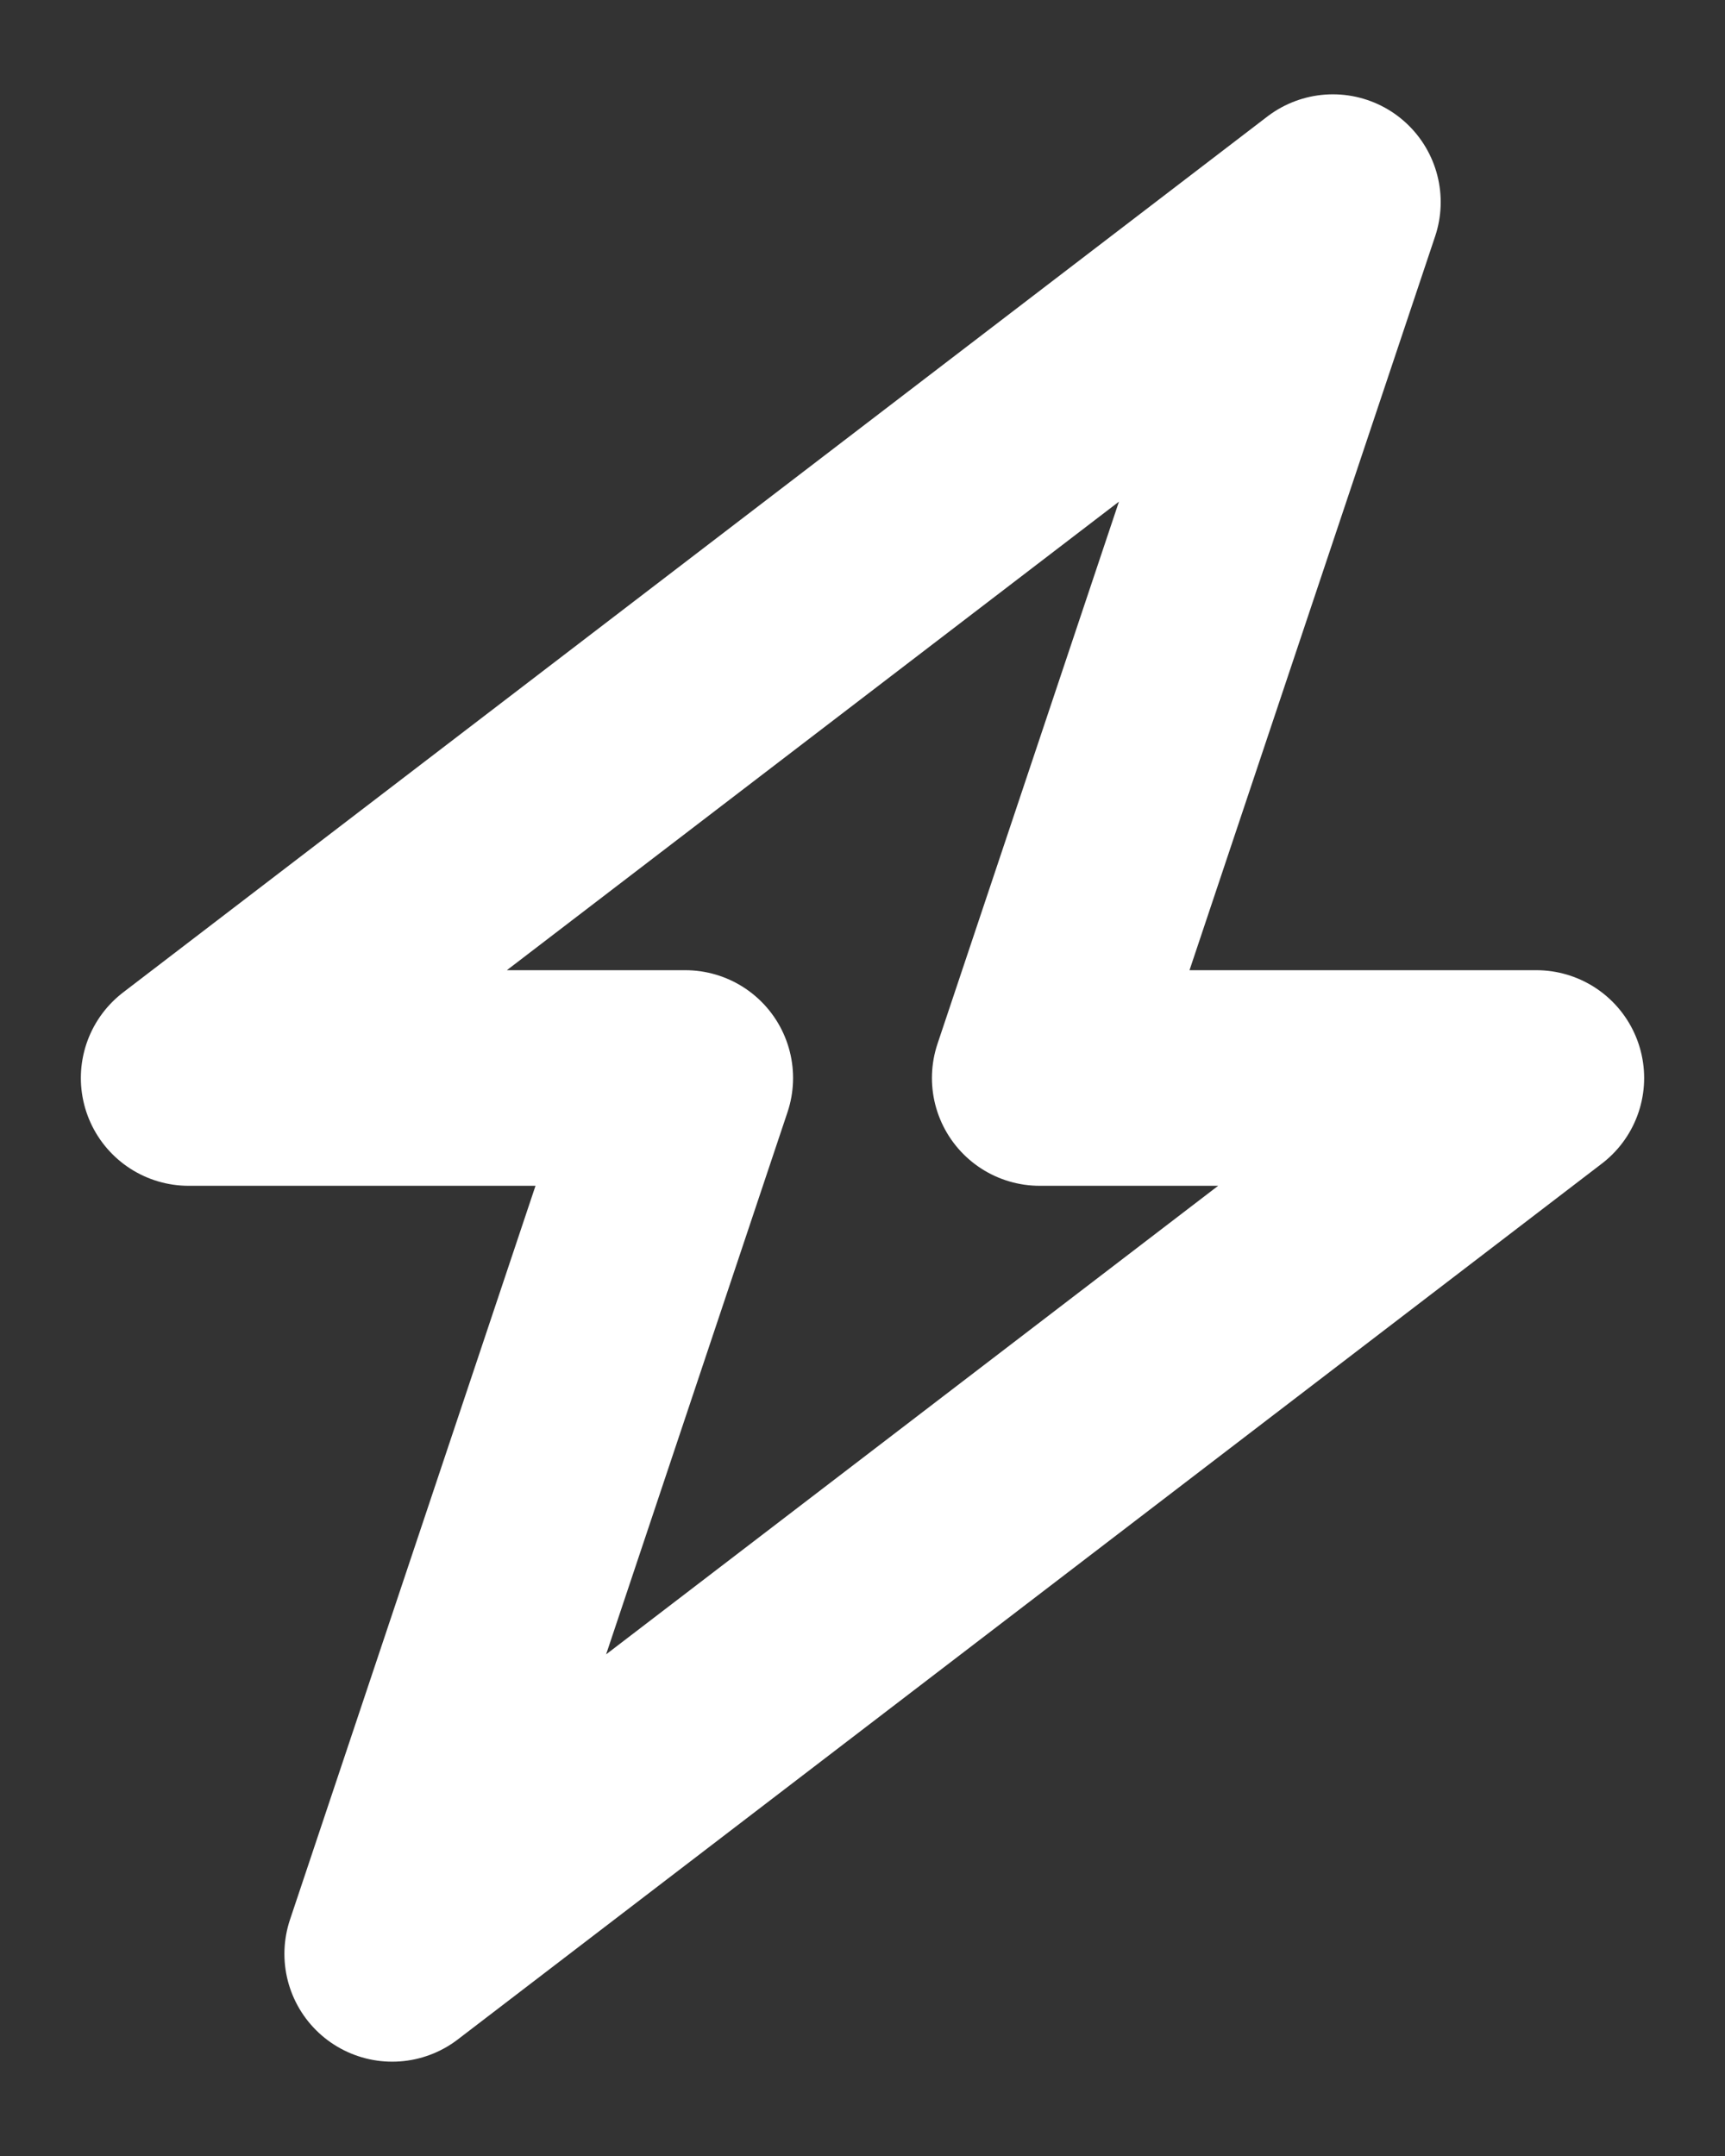 <svg width="16" height="20" viewBox="0 0 16 20" fill="none" xmlns="http://www.w3.org/2000/svg">
<rect x="0" y="0" width="16" height="20" fill="#333333" stroke="none"/>
<path d="M14.25 10H9.644L12.363 1.875L1.75 10H6.356L3.638 18.125L14.25 10Z" stroke="white" stroke-width="2" stroke-miterlimit="10" stroke-linecap="round" stroke-linejoin="round"/>
</svg>
